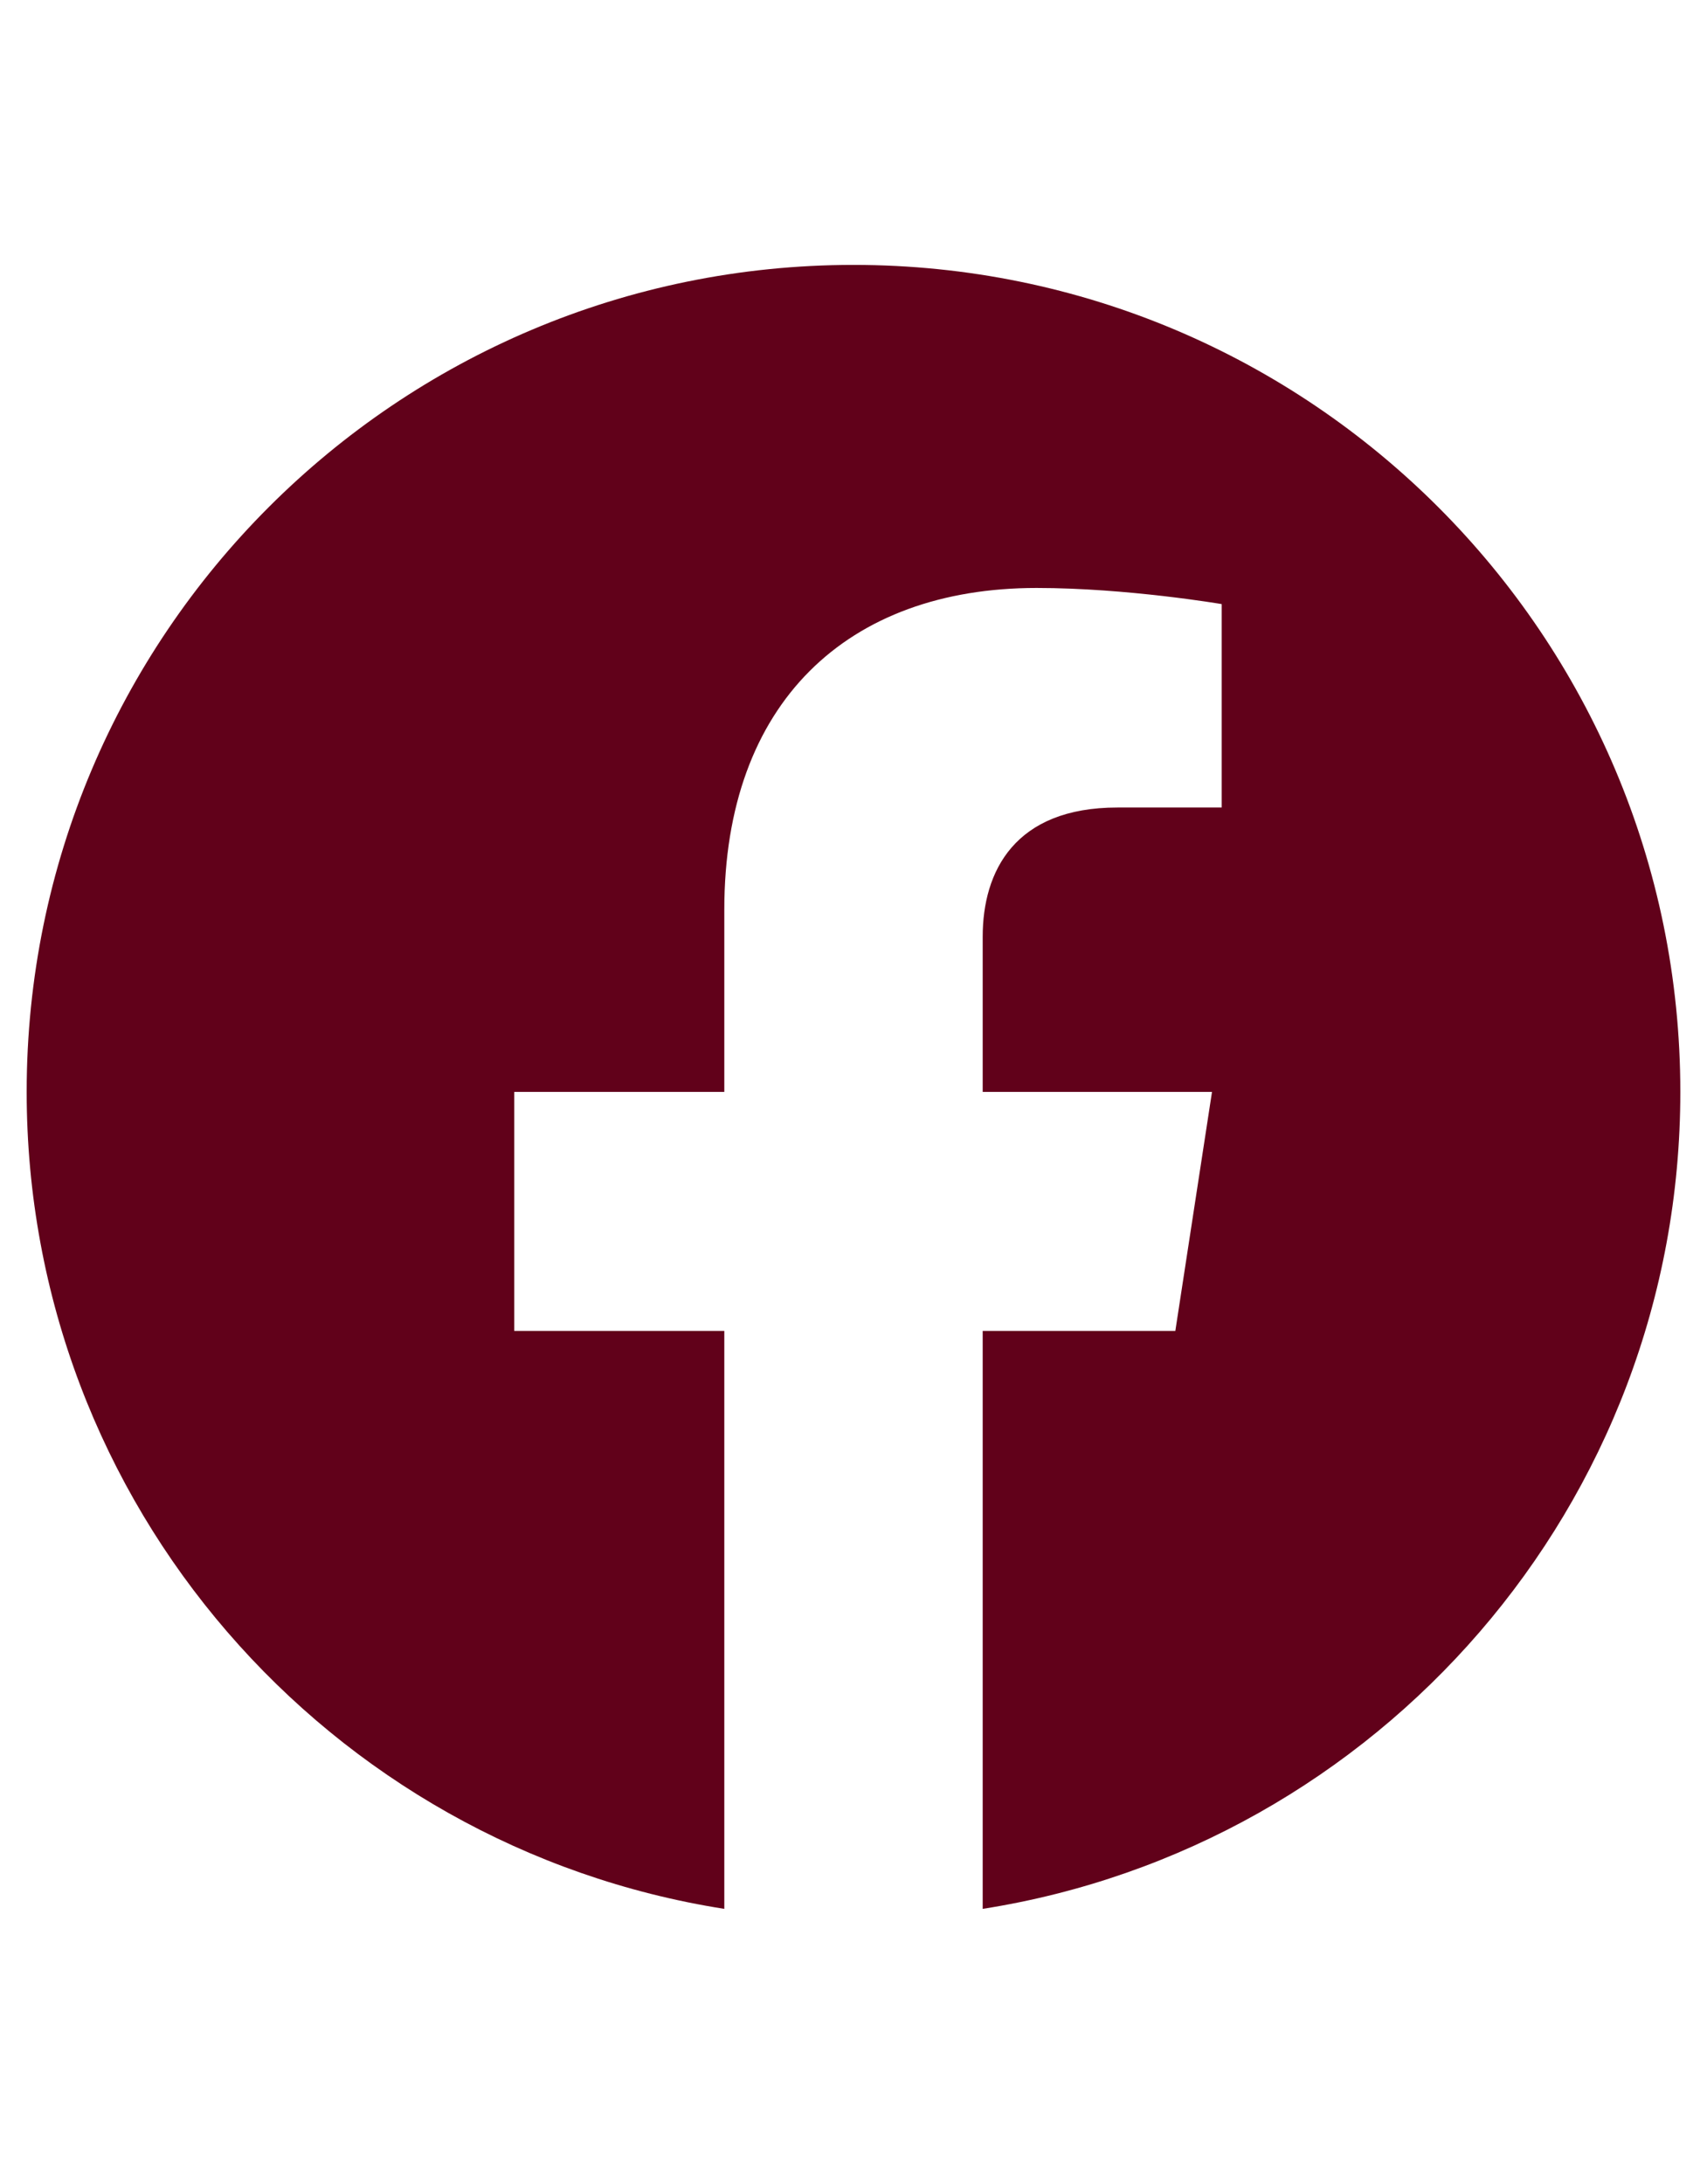 <?xml version="1.0" encoding="utf-8"?>
<!-- Generator: Adobe Illustrator 16.0.0, SVG Export Plug-In . SVG Version: 6.00 Build 0)  -->
<!DOCTYPE svg PUBLIC "-//W3C//DTD SVG 1.1//EN" "http://www.w3.org/Graphics/SVG/1.1/DTD/svg11.dtd">
<svg version="1.1" id="Layer_1" xmlns="http://www.w3.org/2000/svg" xmlns:xlink="http://www.w3.org/1999/xlink" x="0px" y="0px"
	 width="860px" height="1100px" viewBox="0 0 860 1100" enable-background="new 0 0 860 1100" xml:space="preserve">
<path fill="#61011A" d="M846.563,550c0-230.117-186.444-416.563-416.563-416.563S13.438,319.883,13.438,550
	c0,207.912,152.331,380.248,351.475,411.523V670.417h-105.82V550h105.82v-91.778c0-104.393,62.147-162.056,157.336-162.056
	c45.587,0,93.257,8.13,93.257,8.13v102.461h-52.541c-51.733,0-67.876,32.116-67.876,65.054V550h115.529l-18.478,120.417h-97.053
	v291.105C694.231,930.248,846.563,757.912,846.563,550z"/>
</svg>
